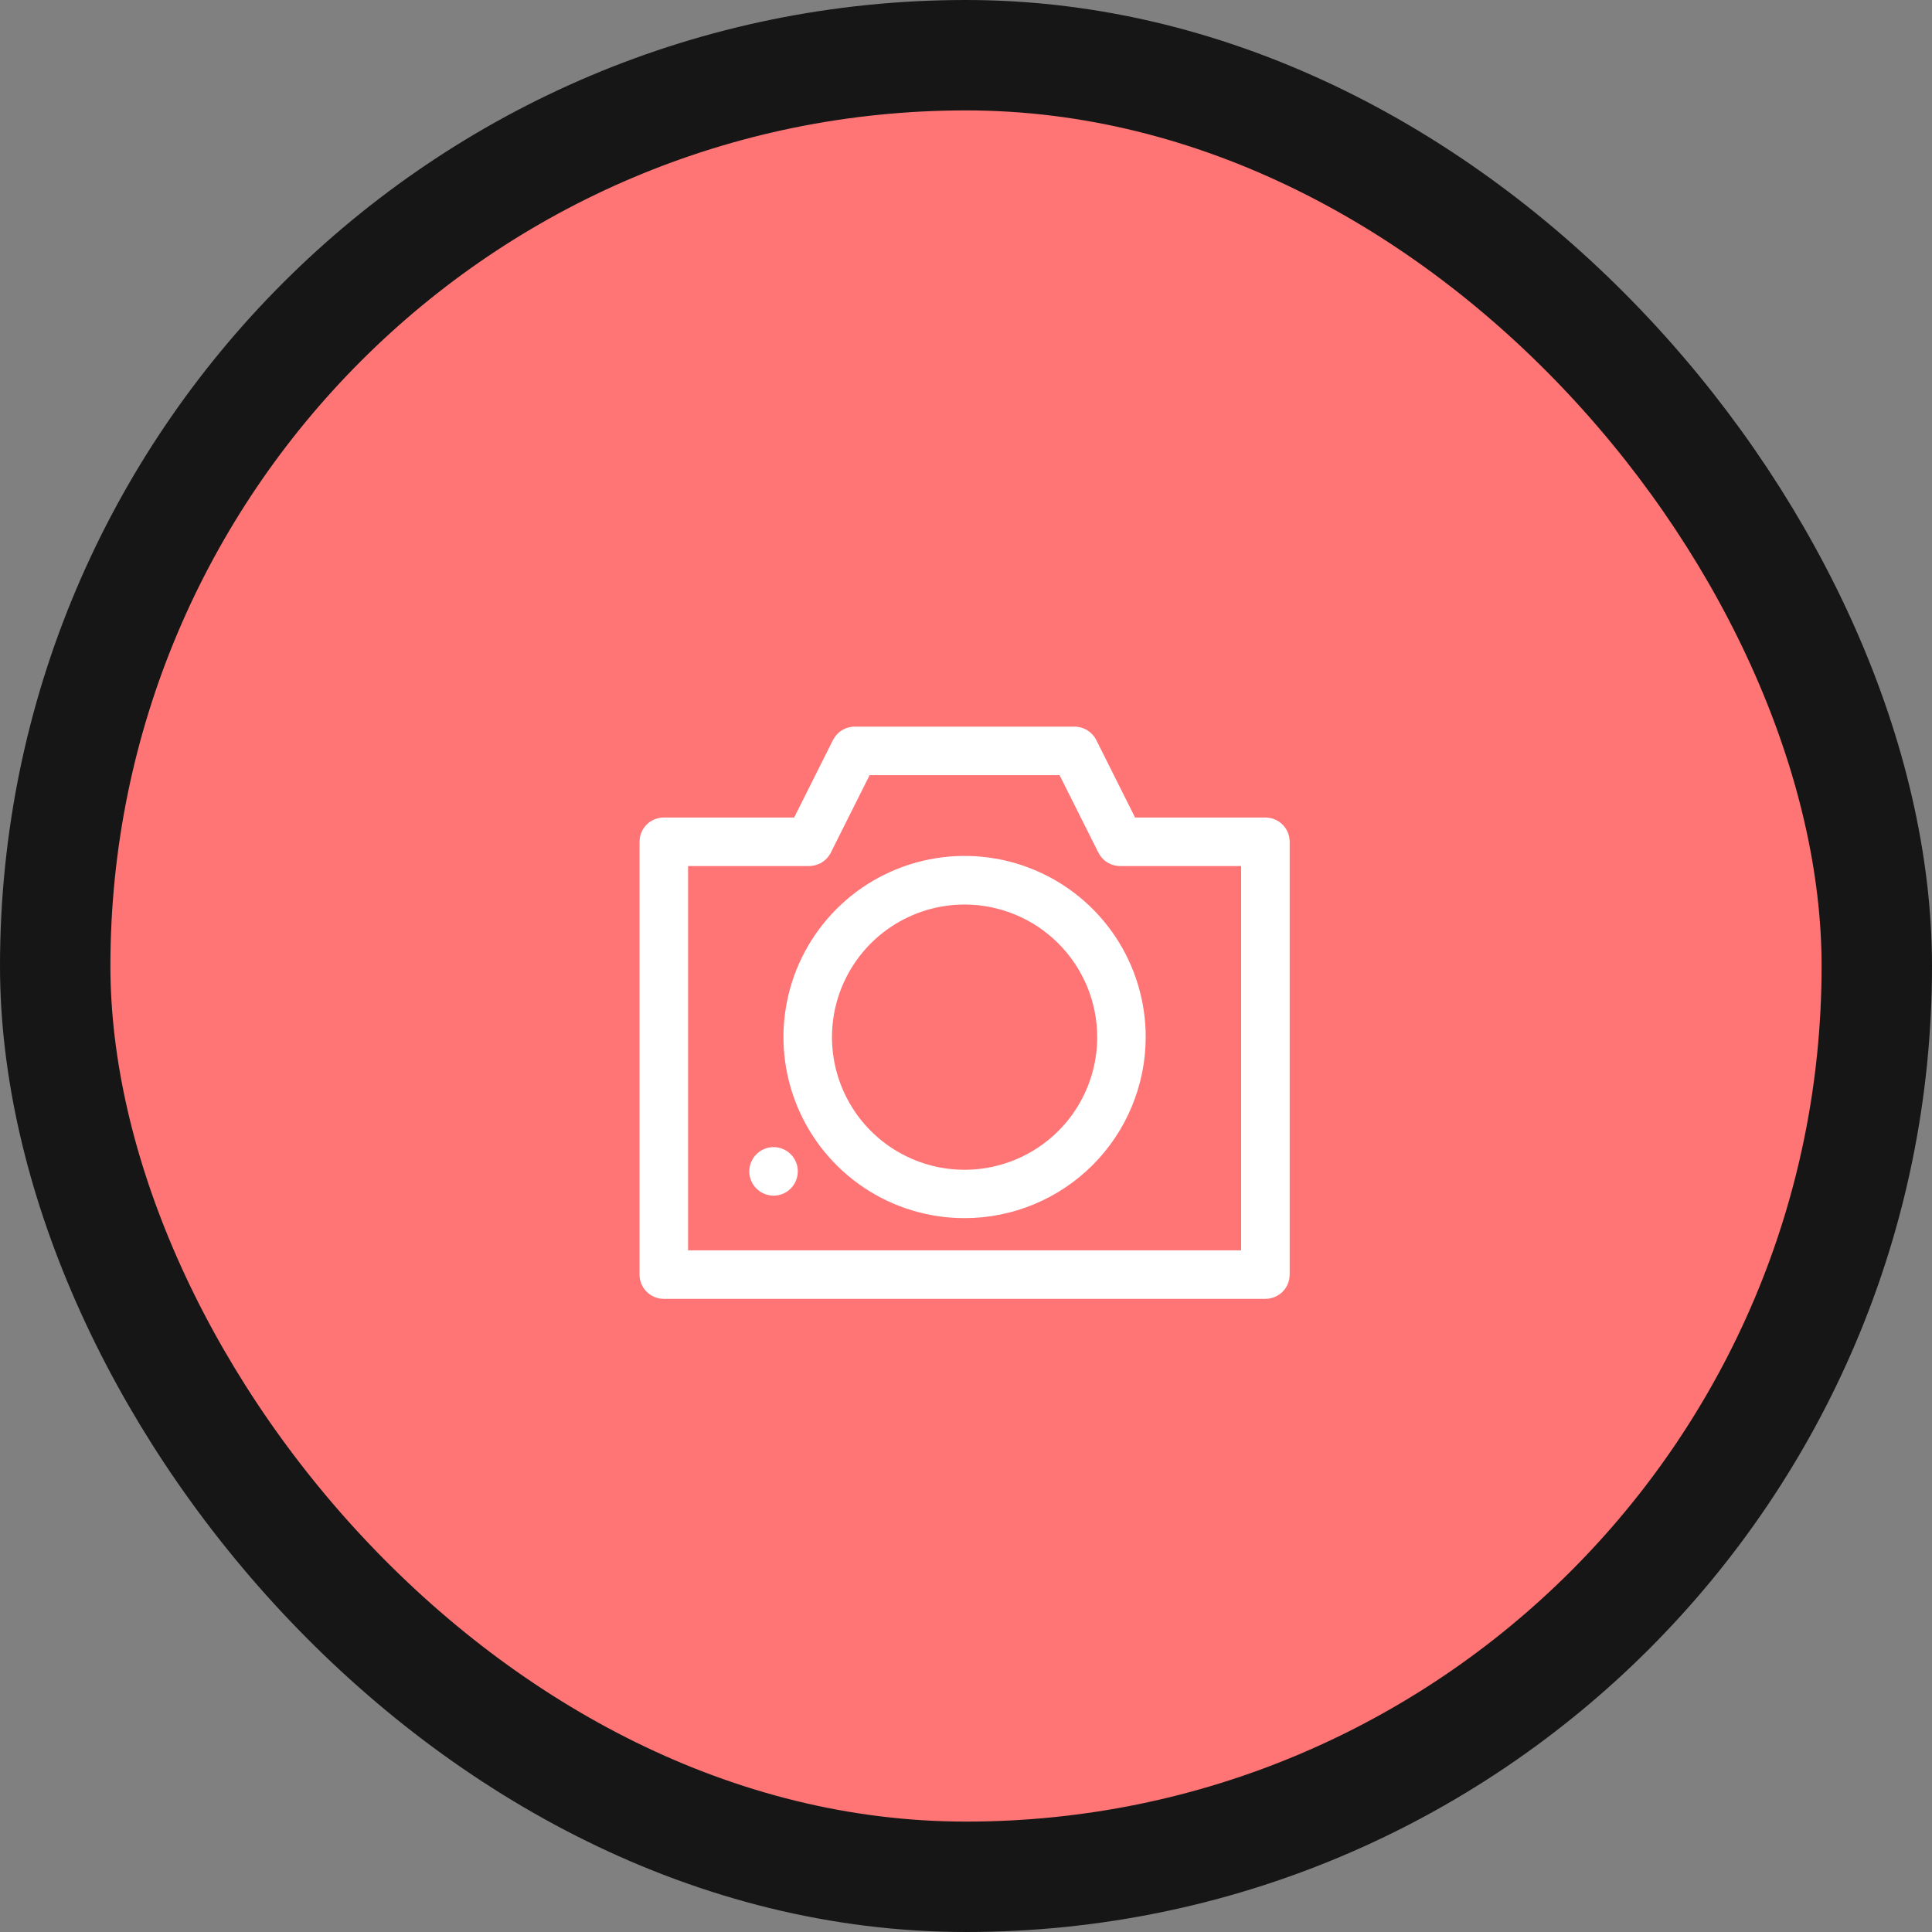 <svg width="70" height="70" viewBox="0 0 70 70" fill="none" xmlns="http://www.w3.org/2000/svg">
<rect x="0" y="0" width="70" height="70" fill="#808080" stroke="none"/>
<rect x="2" y="2" width="66" height="66" rx="33" fill="#FF7474" stroke="#161616" stroke-width="4"/>
<path d="M34.949 44.136C33.651 44.136 32.382 43.752 31.303 43.031C30.224 42.309 29.383 41.285 28.886 40.085C28.389 38.886 28.259 37.567 28.513 36.294C28.766 35.021 29.391 33.851 30.309 32.934C31.226 32.016 32.396 31.391 33.669 31.138C34.942 30.884 36.261 31.014 37.46 31.511C38.66 32.008 39.684 32.849 40.406 33.928C41.127 35.007 41.511 36.276 41.511 37.574C41.51 39.314 40.818 40.983 39.588 42.213C38.358 43.443 36.689 44.135 34.949 44.136ZM34.949 32.773C33.999 32.773 33.07 33.055 32.28 33.583C31.49 34.111 30.874 34.861 30.51 35.739C30.146 36.617 30.051 37.584 30.237 38.516C30.422 39.447 30.88 40.304 31.552 40.976C32.224 41.648 33.08 42.105 34.012 42.291C34.944 42.476 35.91 42.381 36.788 42.017C37.666 41.653 38.416 41.038 38.944 40.248C39.472 39.457 39.754 38.528 39.754 37.578C39.753 36.304 39.246 35.083 38.345 34.182C37.445 33.281 36.223 32.774 34.949 32.773Z" fill="white"/>
<path d="M28.027 43.32C27.999 43.32 27.97 43.319 27.941 43.316C27.913 43.313 27.883 43.309 27.856 43.303C27.829 43.298 27.797 43.29 27.772 43.282C27.744 43.274 27.717 43.264 27.691 43.253C27.665 43.242 27.639 43.23 27.614 43.217C27.588 43.203 27.563 43.188 27.539 43.172C27.516 43.156 27.492 43.139 27.47 43.121C27.448 43.103 27.426 43.083 27.406 43.062C27.385 43.042 27.366 43.02 27.347 42.998C27.328 42.976 27.312 42.952 27.296 42.929C27.28 42.905 27.265 42.88 27.252 42.855C27.239 42.829 27.227 42.803 27.215 42.777C27.204 42.751 27.195 42.723 27.186 42.696C27.177 42.668 27.171 42.641 27.165 42.612C27.159 42.584 27.155 42.554 27.152 42.527C27.149 42.498 27.148 42.47 27.148 42.441C27.148 42.412 27.15 42.383 27.152 42.355C27.155 42.327 27.16 42.296 27.165 42.27C27.171 42.243 27.178 42.211 27.186 42.186C27.195 42.161 27.205 42.131 27.216 42.105C27.227 42.079 27.239 42.053 27.253 42.028C27.266 42.002 27.281 41.977 27.297 41.953C27.312 41.93 27.329 41.906 27.348 41.884C27.366 41.862 27.386 41.84 27.406 41.82C27.427 41.799 27.448 41.78 27.471 41.761C27.493 41.742 27.516 41.726 27.54 41.71C27.588 41.679 27.639 41.652 27.692 41.629C27.718 41.618 27.745 41.609 27.773 41.6C27.799 41.591 27.831 41.585 27.856 41.579C27.881 41.573 27.915 41.569 27.942 41.566C27.999 41.561 28.057 41.561 28.115 41.566C28.143 41.569 28.173 41.574 28.2 41.579C28.226 41.584 28.258 41.592 28.283 41.6C28.307 41.608 28.338 41.618 28.364 41.629C28.391 41.64 28.416 41.653 28.442 41.666C28.492 41.693 28.54 41.725 28.585 41.761C28.607 41.779 28.629 41.799 28.649 41.82C28.669 41.84 28.689 41.862 28.708 41.884C28.726 41.906 28.743 41.93 28.759 41.953C28.774 41.977 28.789 42.002 28.802 42.028C28.816 42.053 28.828 42.079 28.839 42.105C28.851 42.131 28.86 42.159 28.869 42.186C28.878 42.213 28.884 42.242 28.89 42.27C28.896 42.298 28.9 42.328 28.903 42.355C28.905 42.383 28.907 42.413 28.906 42.441C28.906 42.47 28.905 42.499 28.902 42.528C28.899 42.556 28.895 42.586 28.889 42.613C28.884 42.64 28.876 42.672 28.868 42.696C28.86 42.721 28.85 42.751 28.839 42.778C28.828 42.804 28.815 42.83 28.802 42.855C28.789 42.881 28.774 42.905 28.758 42.929C28.742 42.953 28.725 42.976 28.707 42.999C28.689 43.021 28.669 43.043 28.648 43.063C28.628 43.084 28.607 43.103 28.585 43.122C28.54 43.158 28.492 43.19 28.441 43.217C28.416 43.23 28.39 43.243 28.364 43.254C28.337 43.265 28.31 43.275 28.282 43.283C28.255 43.291 28.227 43.298 28.199 43.304C28.171 43.31 28.14 43.314 28.114 43.317C28.085 43.319 28.056 43.321 28.027 43.32Z" fill="white"/>
<path d="M45.847 47.06H24.051C23.817 47.06 23.594 46.967 23.429 46.802C23.264 46.638 23.172 46.414 23.172 46.181V30.499C23.172 30.266 23.264 30.042 23.429 29.877C23.594 29.712 23.817 29.62 24.051 29.62H28.774L30.18 26.813C30.253 26.668 30.365 26.545 30.504 26.459C30.642 26.374 30.802 26.328 30.965 26.328H38.933C39.097 26.328 39.257 26.373 39.395 26.459C39.534 26.545 39.647 26.667 39.72 26.813L41.126 29.62H45.849C46.082 29.62 46.305 29.712 46.47 29.877C46.635 30.042 46.727 30.266 46.727 30.499V46.181C46.727 46.296 46.705 46.411 46.66 46.517C46.616 46.624 46.551 46.721 46.47 46.803C46.388 46.884 46.291 46.949 46.184 46.993C46.077 47.037 45.963 47.06 45.847 47.06ZM24.93 45.302H44.968V31.378H40.582C40.419 31.378 40.259 31.332 40.12 31.247C39.982 31.161 39.87 31.038 39.797 30.893L38.39 28.086H31.508L30.102 30.893C30.029 31.038 29.916 31.161 29.778 31.247C29.639 31.332 29.479 31.378 29.316 31.378H24.93V45.302Z" fill="white"/>
</svg>
